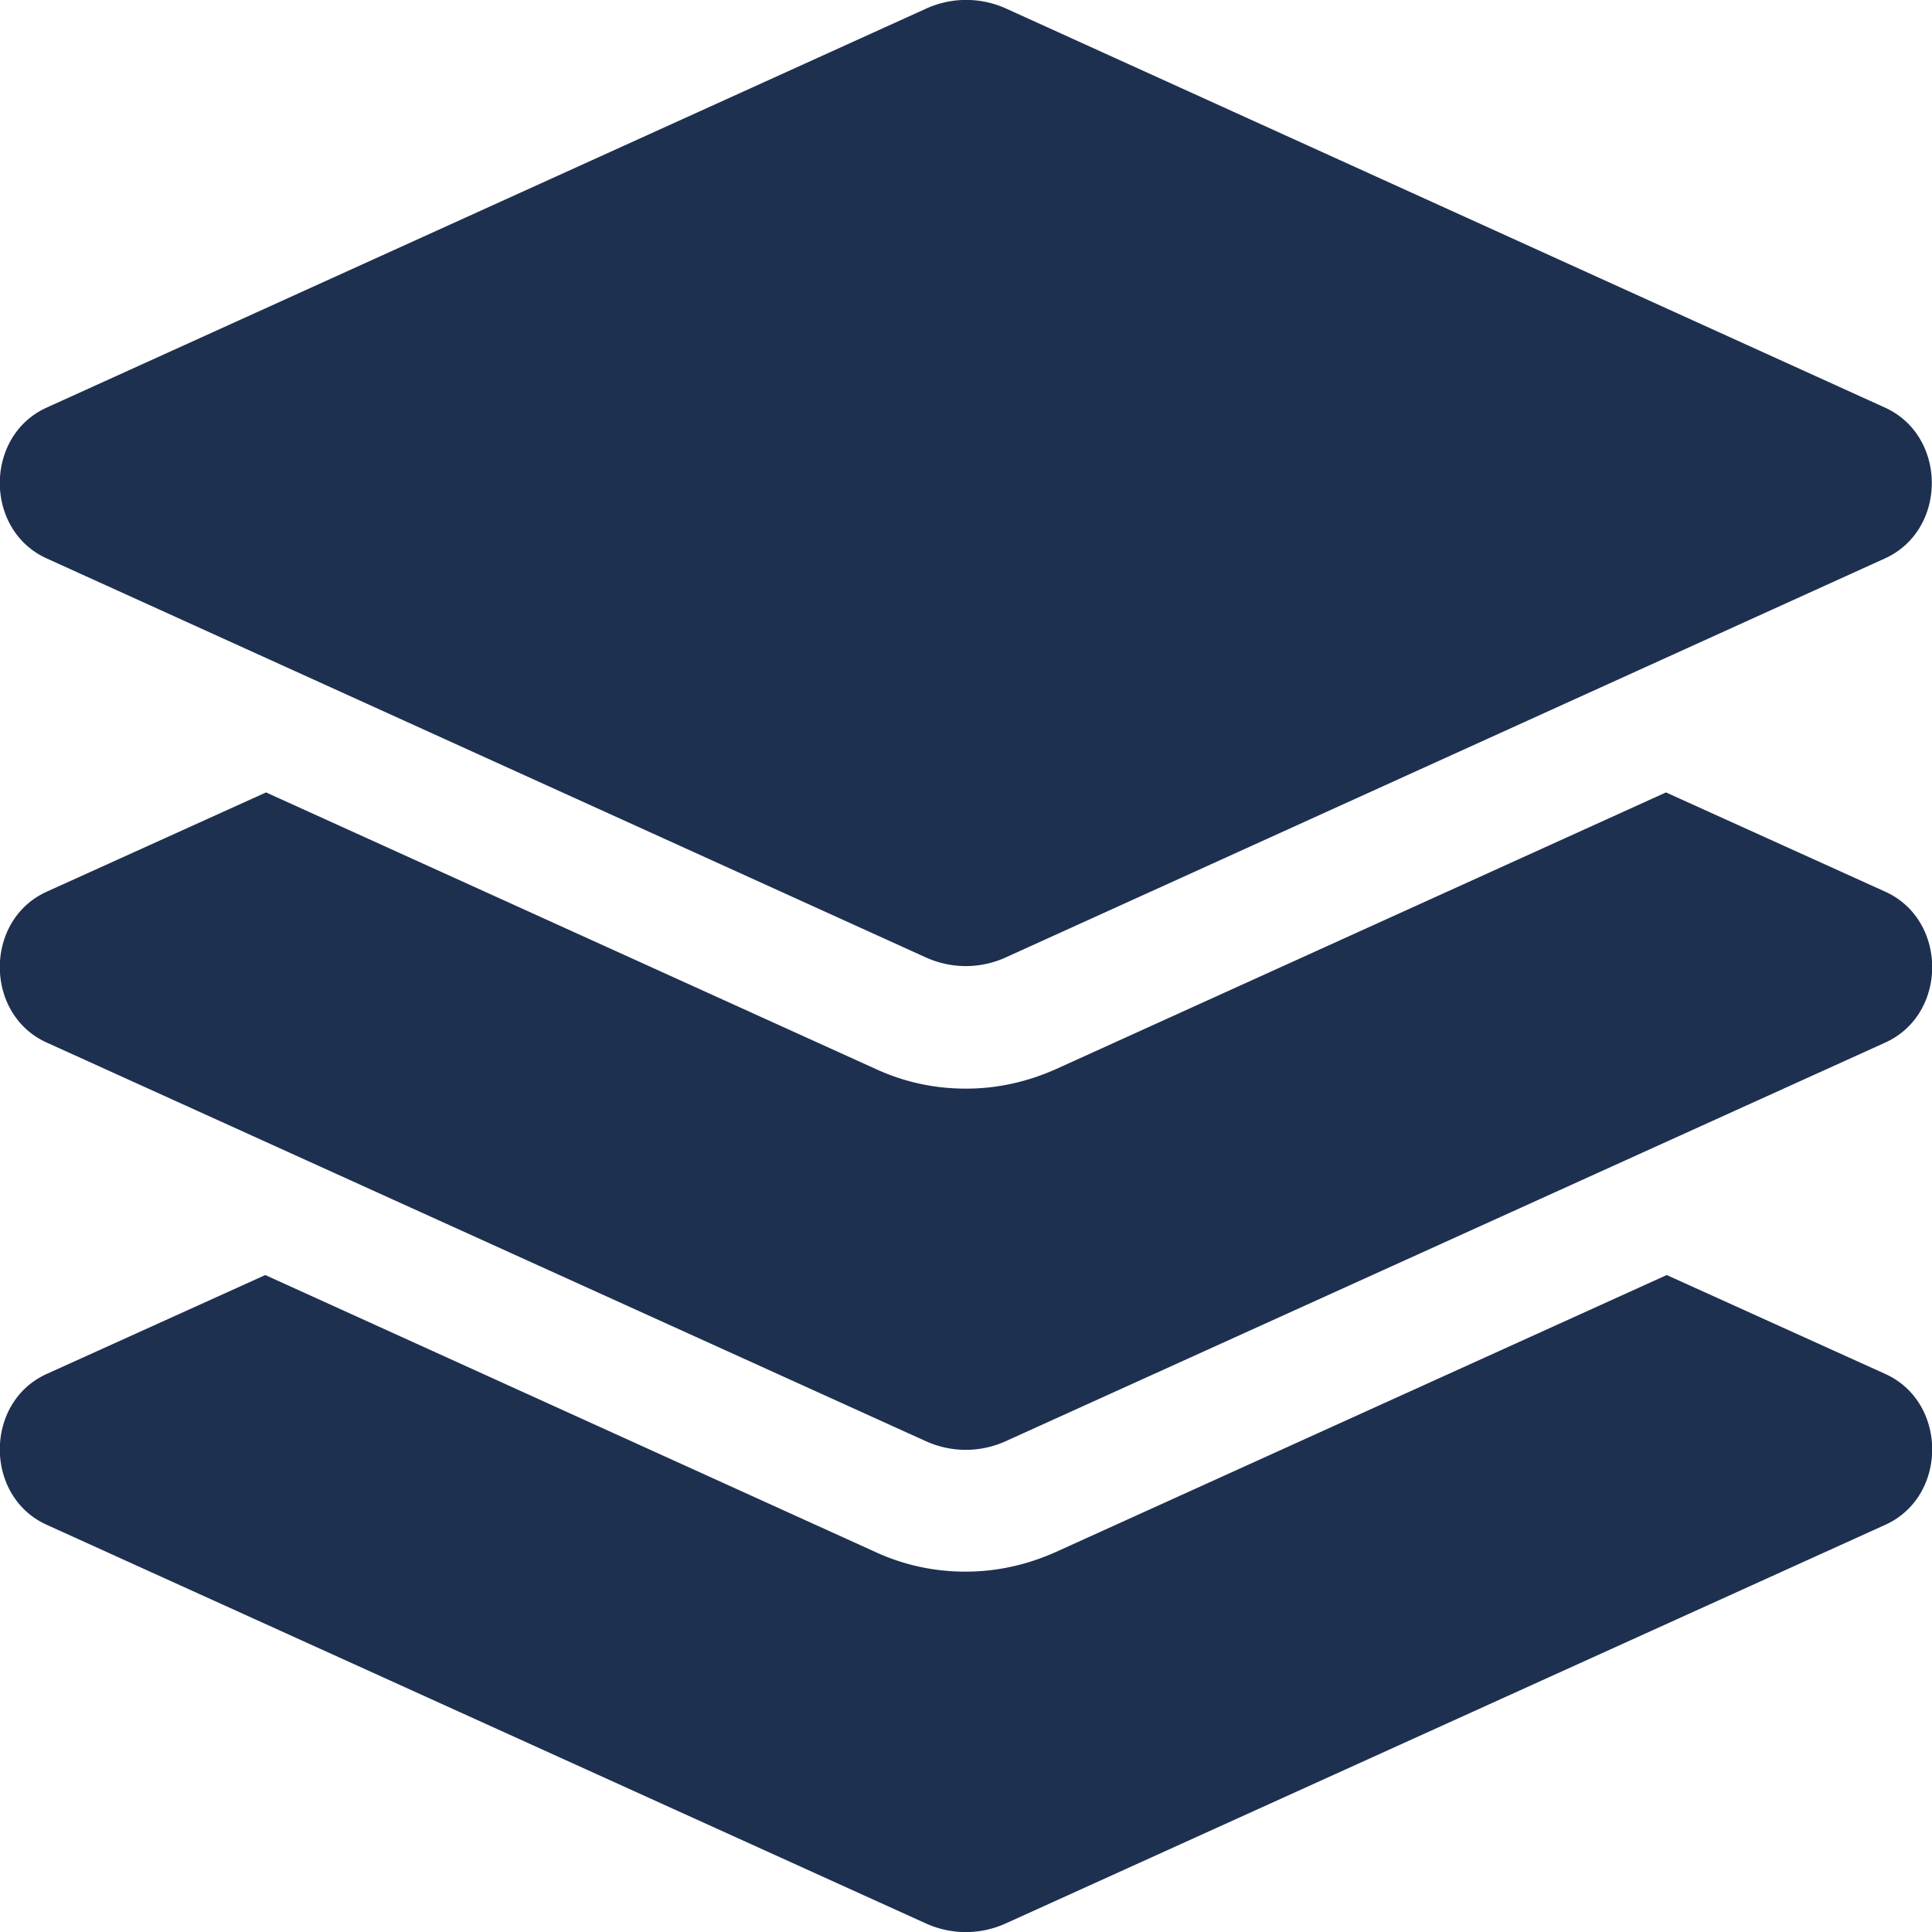<svg xmlns="http://www.w3.org/2000/svg" height="16" width="16" viewBox="0 0 512 512"><!--!Font Awesome Free 6.5.1 by @fontawesome - https://fontawesome.com License - https://fontawesome.com/license/free Copyright 2024 Fonticons, Inc.--><path opacity="1" fill="#1E3050" d="M12.4 148l232.9 105.7c6.8 3.1 14.5 3.1 21.3 0l232.9-105.7c16.6-7.5 16.6-32.5 0-40L266.7 2.3a25.6 25.6 0 0 0 -21.3 0L12.4 108c-16.6 7.5-16.6 32.5 0 40zm487.2 88.3l-58.1-26.3-161.6 73.3c-7.6 3.4-15.6 5.2-23.9 5.2s-16.3-1.7-23.9-5.2L70.5 210l-58.1 26.3c-16.6 7.5-16.6 32.5 0 40l232.9 105.6c6.8 3.1 14.5 3.1 21.3 0L499.6 276.3c16.6-7.5 16.6-32.5 0-40zm0 127.8l-57.9-26.2-161.9 73.4c-7.6 3.4-15.6 5.2-23.9 5.2s-16.3-1.7-23.9-5.2L70.3 337.9 12.4 364.1c-16.6 7.5-16.6 32.5 0 40l232.9 105.6c6.8 3.1 14.5 3.1 21.3 0L499.6 404.1c16.6-7.5 16.6-32.5 0-40z"/></svg>